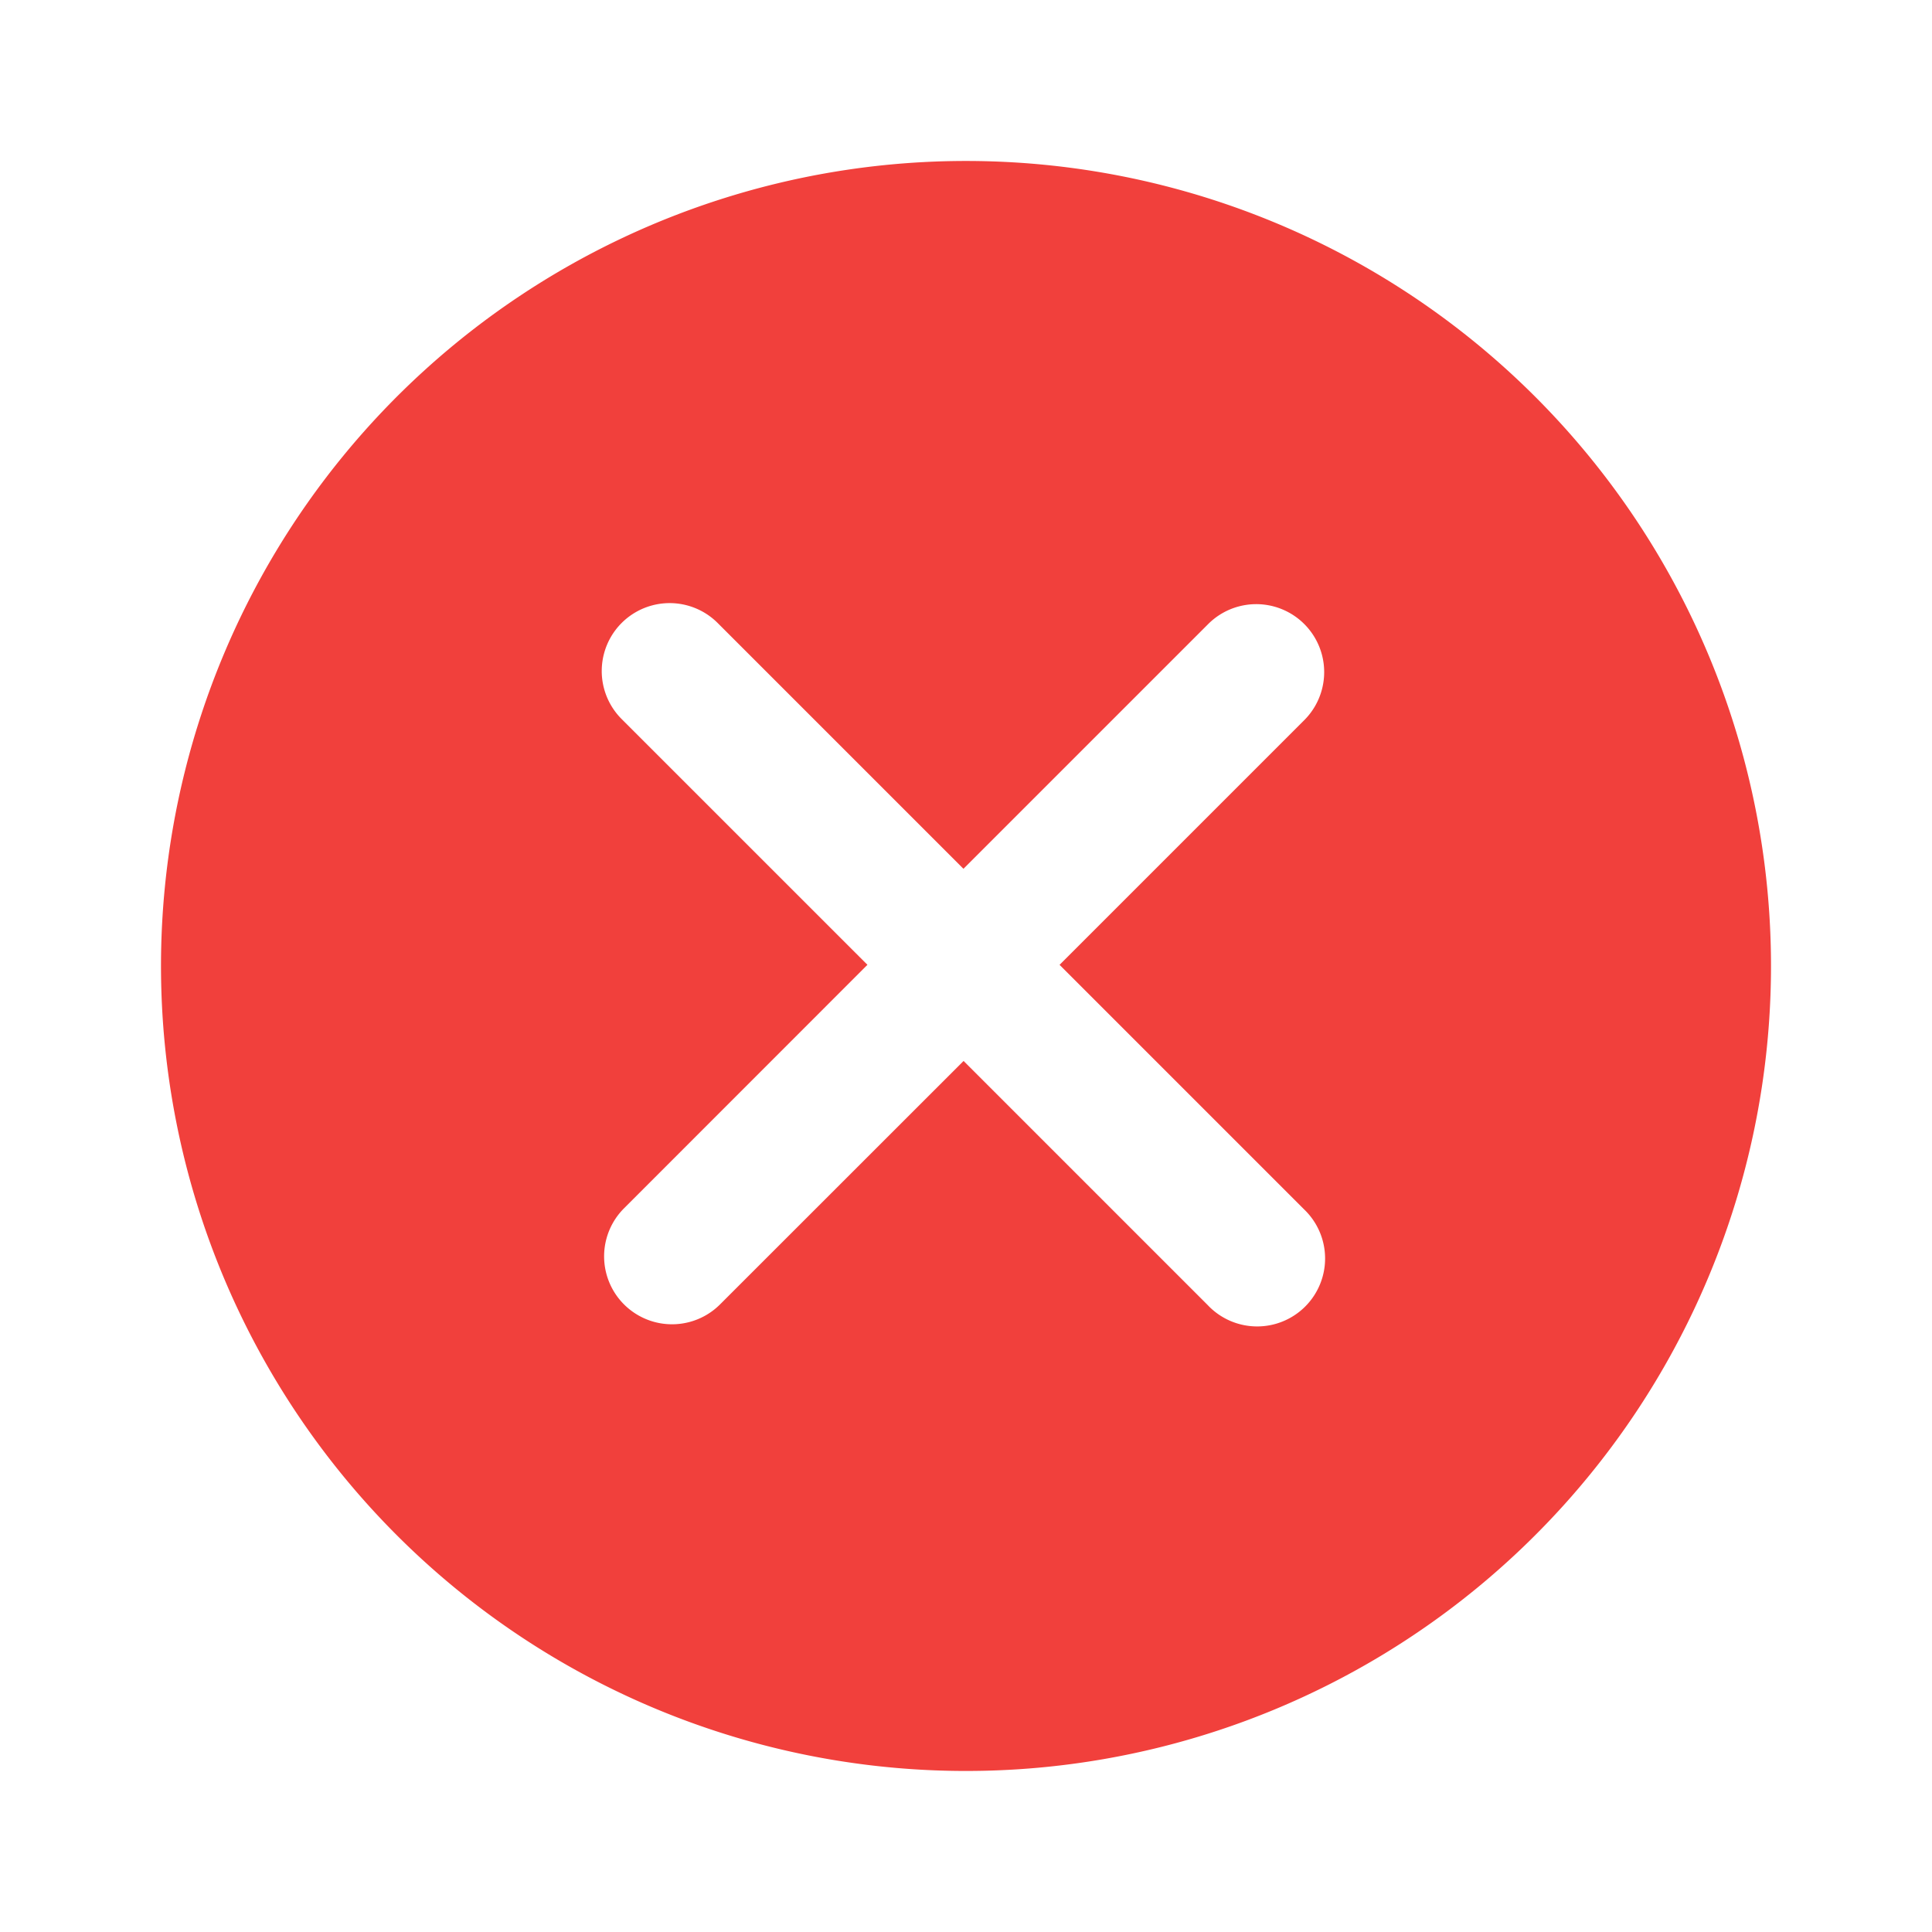 <svg id="组件_33_4" data-name="组件 33 – 4" xmlns="http://www.w3.org/2000/svg" width="60" height="60" viewBox="0 0 60 60">
  <defs>
    <style>
      .cls-1 {
        fill: rgba(162,162,162,0);
      }

      .cls-2 {
        fill: #f1403c;
      }
    </style>
  </defs>
  <rect id="矩形_944" data-name="矩形 944" class="cls-1" width="60" height="60"/>
  <path id="路径_169" data-name="路径 169" class="cls-2" d="M110.333,85.333a25,25,0,1,0,25,25A25,25,0,0,0,110.333,85.333Zm7.525,35.55-7.6-7.6-7.563,7.56a2.109,2.109,0,0,1-2.983-2.983l7.56-7.563-7.643-7.642a2.109,2.109,0,0,1,2.98-2.985l7.645,7.645,7.6-7.6a2.11,2.11,0,1,1,2.985,2.983l-7.6,7.6,7.6,7.6a2.11,2.11,0,1,1-2.982,2.985Z" transform="translate(-80.333 -80.334)"/>
</svg>
